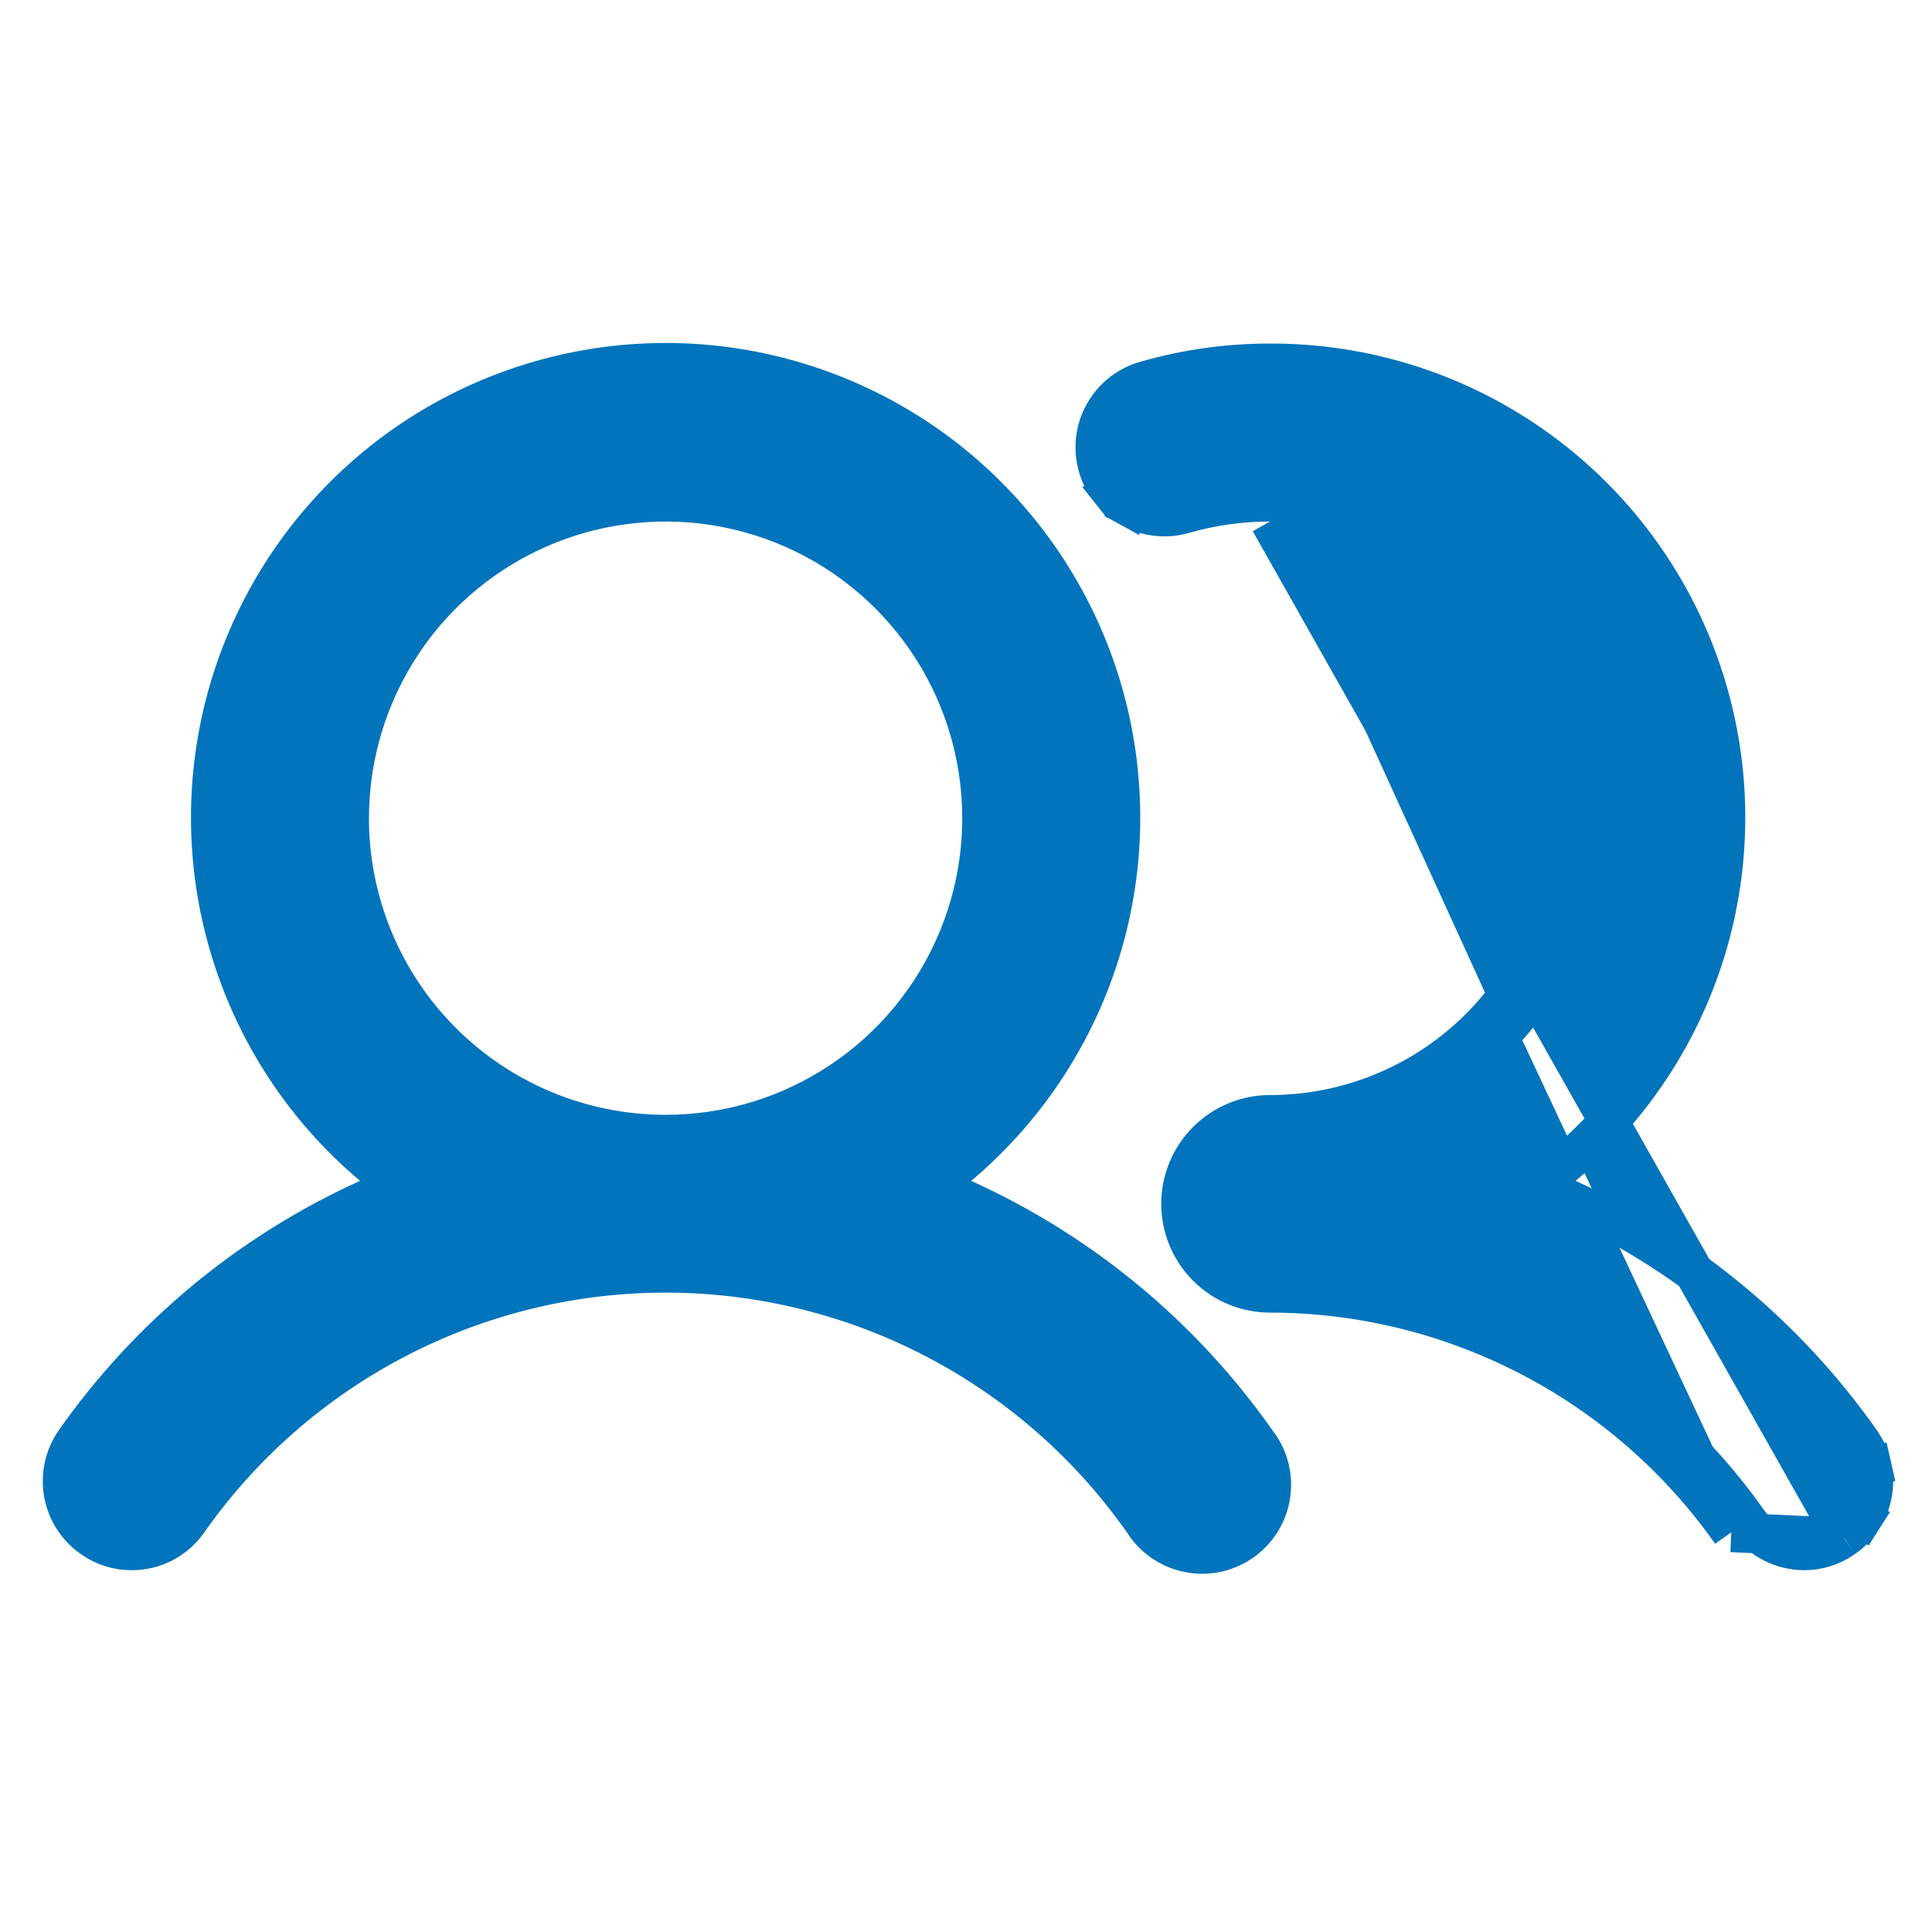 <svg width="34" height="34" viewBox="0 0 34 34" fill="none" xmlns="http://www.w3.org/2000/svg">
<g clip-path="url(#clip0_334_4031)">
<path d="M32.45 27.06L32.45 27.06C32.581 26.969 32.693 26.852 32.779 26.718L33.072 26.905L32.779 26.718C32.865 26.583 32.923 26.433 32.95 26.276C32.978 26.118 32.973 25.957 32.938 25.801L33.277 25.724L32.938 25.801C32.902 25.645 32.836 25.498 32.743 25.369L32.742 25.366C31.435 23.508 29.654 22.035 27.584 21.098L27.079 20.869L27.504 20.514C28.764 19.459 29.668 18.042 30.094 16.456C30.519 14.869 30.445 13.189 29.882 11.646C29.319 10.103 28.294 8.77 26.946 7.831C25.599 6.891 23.994 6.389 22.351 6.394L22.35 6.394C21.619 6.393 20.891 6.494 20.188 6.694L20.182 6.696L20.182 6.696C20.025 6.737 19.879 6.809 19.751 6.907C19.623 7.006 19.516 7.129 19.436 7.269C19.355 7.409 19.304 7.564 19.284 7.725C19.265 7.885 19.277 8.048 19.321 8.203C19.364 8.359 19.439 8.504 19.539 8.63L19.267 8.847L19.539 8.63C19.64 8.757 19.764 8.862 19.906 8.94L19.738 9.245L19.906 8.94C20.047 9.018 20.203 9.067 20.363 9.084C20.524 9.102 20.687 9.087 20.841 9.04L20.845 9.039L20.845 9.039C21.335 8.9 21.842 8.829 22.351 8.83M32.45 27.06L22.35 9.178M32.45 27.06L32.446 27.062C32.242 27.208 31.999 27.285 31.749 27.285C31.554 27.284 31.361 27.236 31.188 27.146C31.015 27.056 30.866 26.926 30.753 26.766M32.45 27.06L30.468 26.967M22.351 8.83L22.35 9.178M22.351 8.83C22.351 8.83 22.351 8.83 22.35 8.83V9.178M22.351 8.83C23.828 8.83 25.244 9.417 26.288 10.461C27.332 11.505 27.919 12.922 27.919 14.399C27.919 15.876 27.332 17.292 26.288 18.336C25.244 19.381 23.827 19.967 22.35 19.967C22.027 19.967 21.718 20.096 21.489 20.324C21.261 20.552 21.132 20.862 21.132 21.185C21.132 21.509 21.261 21.818 21.489 22.047C21.718 22.275 22.027 22.404 22.35 22.404H22.351C23.998 22.405 25.621 22.803 27.083 23.562C28.545 24.321 29.803 25.42 30.753 26.766M22.35 9.178C23.735 9.178 25.063 9.728 26.042 10.707C27.021 11.686 27.571 13.014 27.571 14.399C27.571 15.783 27.021 17.111 26.042 18.09C25.063 19.069 23.735 19.619 22.35 19.619C21.935 19.619 21.537 19.784 21.243 20.078C20.949 20.372 20.784 20.77 20.784 21.185C20.784 21.601 20.949 21.999 21.243 22.293C21.537 22.587 21.935 22.752 22.35 22.752C23.942 22.753 25.51 23.137 26.923 23.871C28.335 24.604 29.551 25.666 30.468 26.967M30.753 26.766C30.753 26.766 30.752 26.766 30.752 26.766L30.468 26.967M30.753 26.766C30.753 26.767 30.753 26.767 30.753 26.767L30.468 26.967M16.867 20.515L16.444 20.87L16.947 21.098C19.017 22.035 20.798 23.508 22.105 25.366L22.11 25.373L22.115 25.38C22.217 25.51 22.291 25.66 22.333 25.819C22.375 25.979 22.384 26.145 22.36 26.308C22.336 26.472 22.279 26.628 22.192 26.769C22.105 26.909 21.991 27.031 21.856 27.126C21.721 27.221 21.569 27.287 21.407 27.322C21.246 27.356 21.079 27.357 20.917 27.324C20.755 27.292 20.602 27.227 20.466 27.134C20.329 27.041 20.214 26.921 20.126 26.781L20.121 26.774L20.116 26.767C19.169 25.418 17.911 24.317 16.449 23.557C14.986 22.797 13.362 22.4 11.714 22.4C10.065 22.4 8.441 22.797 6.979 23.557C5.516 24.317 4.258 25.418 3.311 26.767L3.31 26.768C3.199 26.928 3.05 27.059 2.877 27.149C2.705 27.239 2.513 27.285 2.318 27.285L2.316 27.285C2.066 27.286 1.822 27.208 1.619 27.062L1.617 27.061C1.353 26.875 1.174 26.592 1.119 26.275C1.064 25.957 1.137 25.63 1.322 25.366C2.629 23.508 4.41 22.035 6.48 21.098L6.983 20.87L6.561 20.515C5.304 19.458 4.403 18.04 3.98 16.453C3.556 14.867 3.631 13.189 4.193 11.646C4.756 10.104 5.779 8.772 7.124 7.83C8.47 6.889 10.072 6.384 11.714 6.384C13.355 6.384 14.958 6.889 16.303 7.83C17.648 8.772 18.671 10.104 19.234 11.646C19.797 13.189 19.871 14.867 19.448 16.453C19.024 18.04 18.123 19.458 16.867 20.515ZM7.084 11.305C6.472 12.221 6.145 13.297 6.145 14.399C6.145 15.876 6.732 17.292 7.776 18.336C8.82 19.381 10.237 19.967 11.714 19.967C12.815 19.967 13.892 19.641 14.807 19.029C15.723 18.417 16.437 17.547 16.858 16.53C17.28 15.512 17.39 14.393 17.175 13.312C16.96 12.232 16.43 11.24 15.651 10.461C14.872 9.682 13.88 9.152 12.8 8.937C11.72 8.722 10.6 8.833 9.583 9.254C8.565 9.676 7.695 10.389 7.084 11.305Z" fill="#0274BC" stroke="#0274BC" stroke-width="0.696"/>
</g>
<defs>
<clipPath id="clip0_334_4031">
<rect width="33.411" height="33.411" fill="white" transform="translate(0.229 0.303)"/>
</clipPath>
</defs>
</svg>

